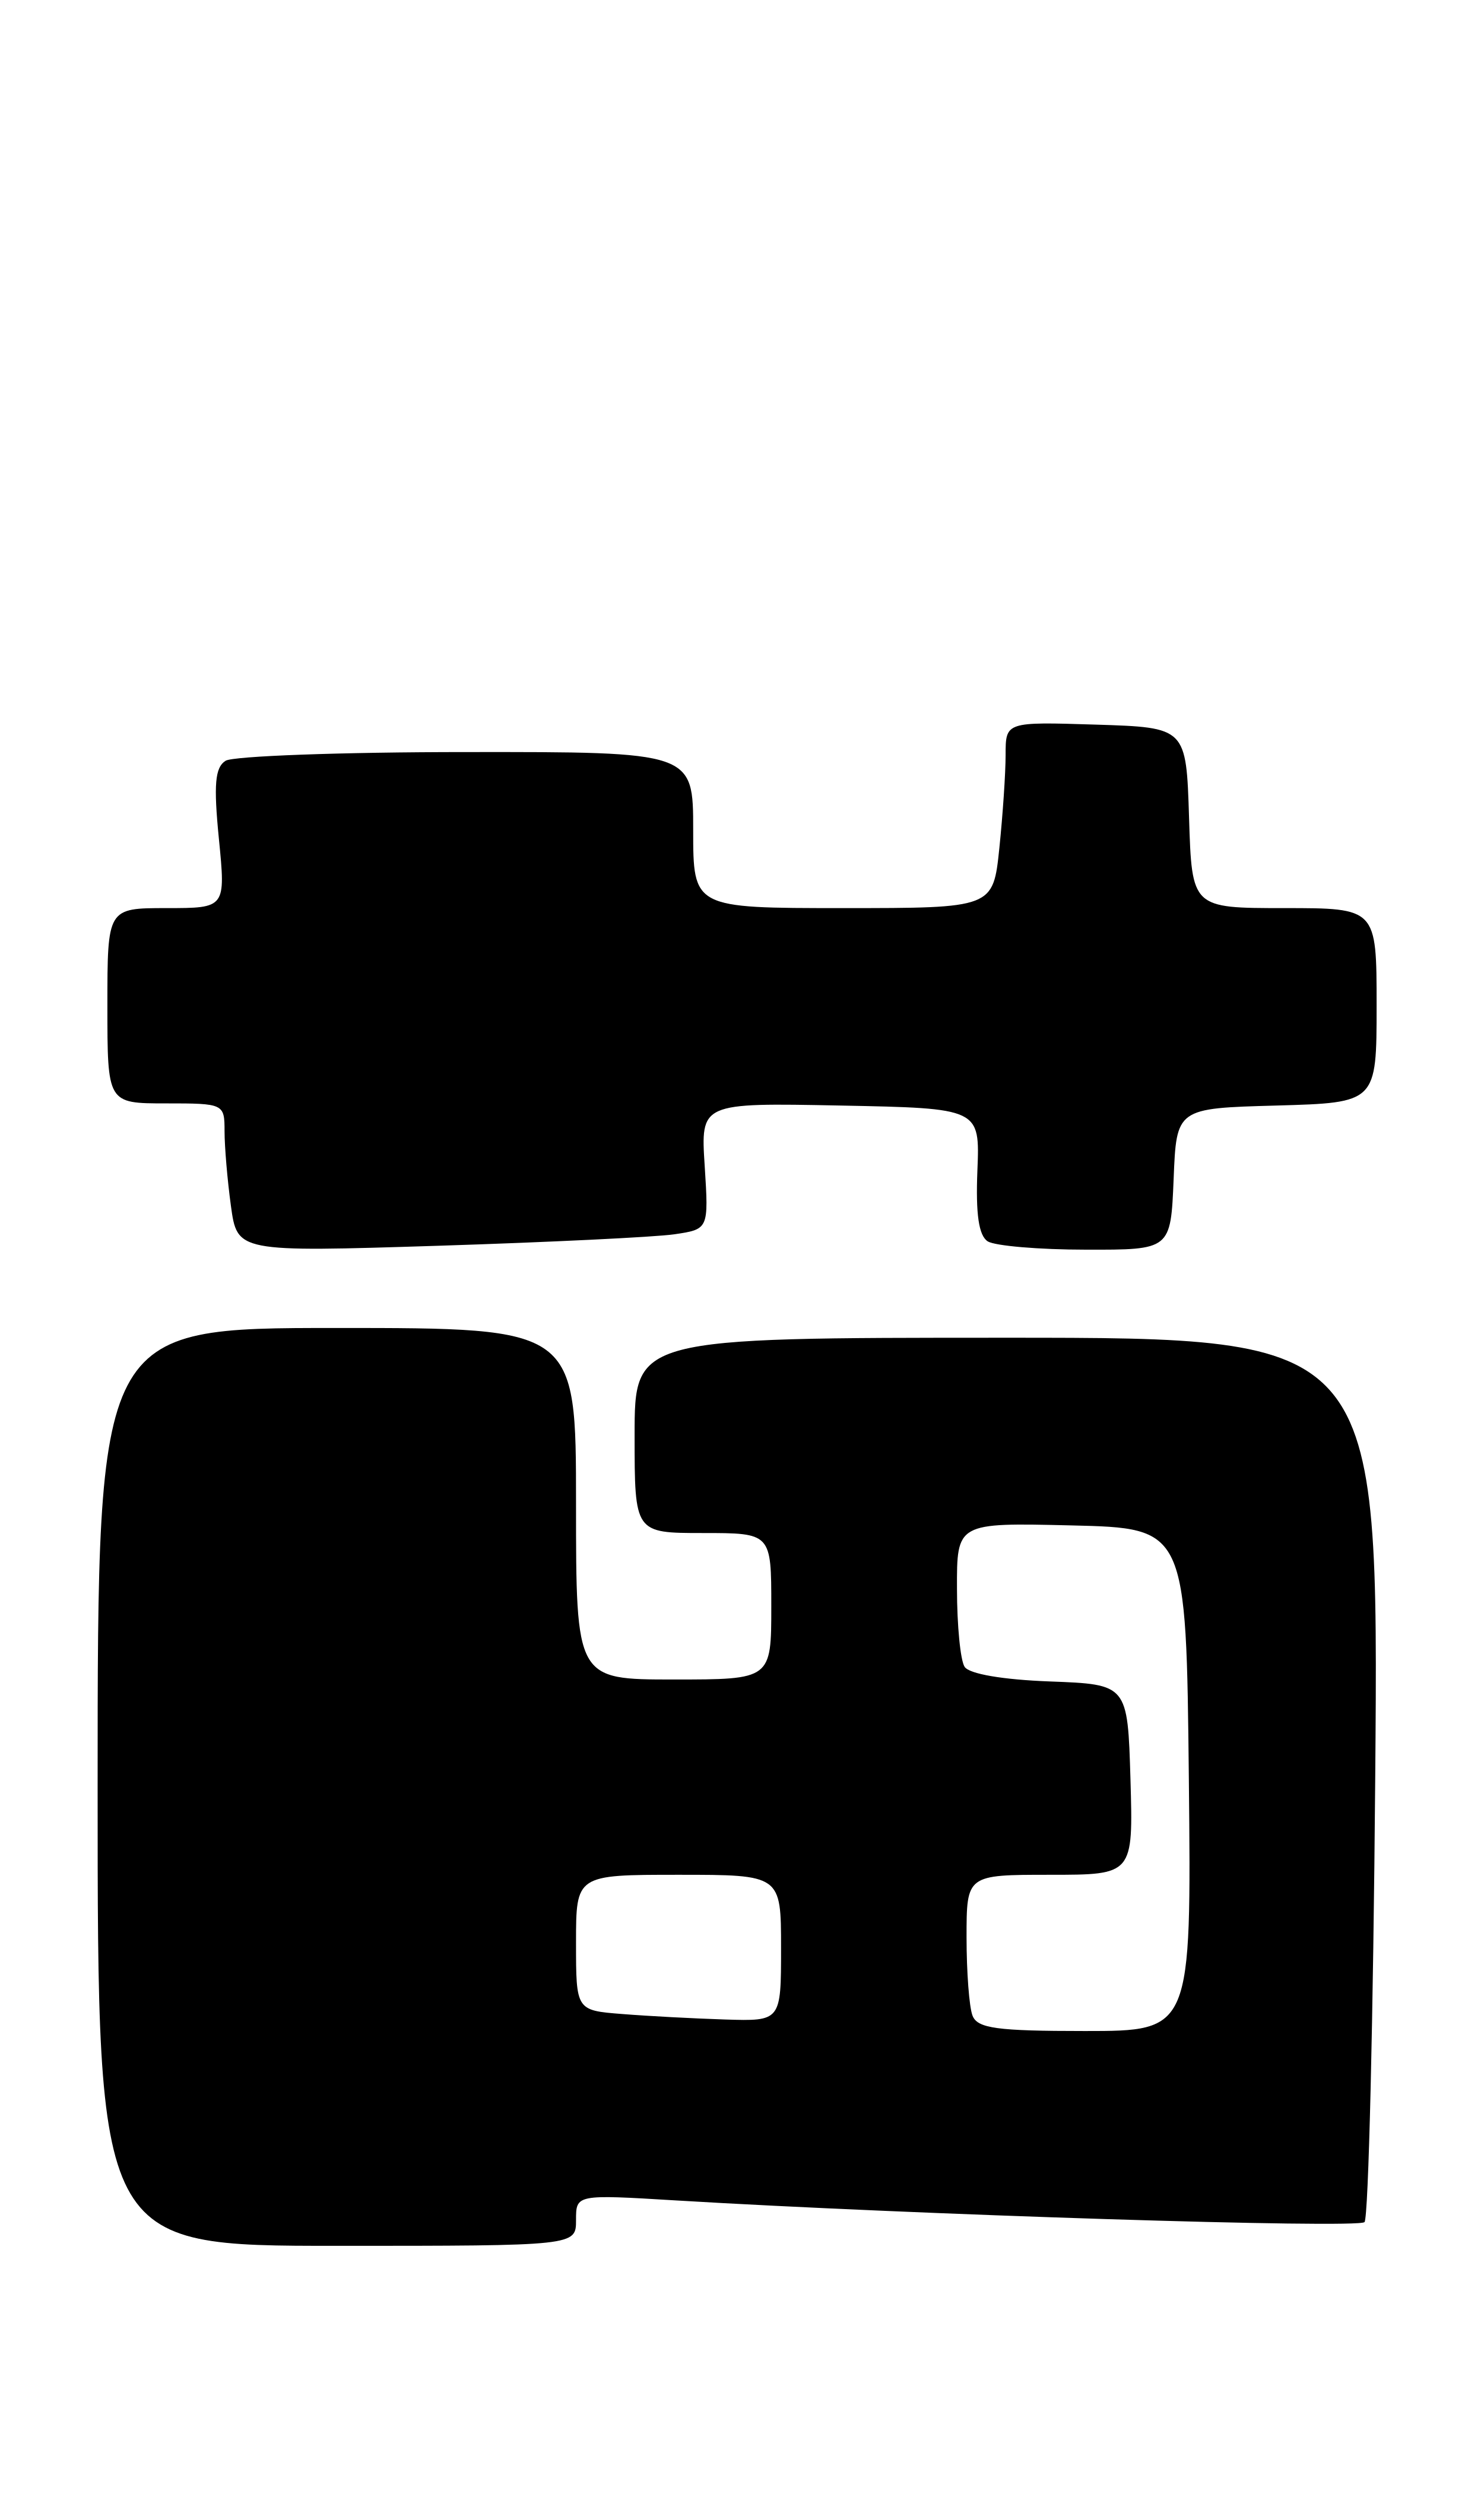 <?xml version="1.0" encoding="UTF-8" standalone="no"?>
<!DOCTYPE svg PUBLIC "-//W3C//DTD SVG 1.1//EN" "http://www.w3.org/Graphics/SVG/1.1/DTD/svg11.dtd" >
<svg xmlns="http://www.w3.org/2000/svg" xmlns:xlink="http://www.w3.org/1999/xlink" version="1.1" viewBox="0 0 152 256">
 <g >
 <path fill="currentColor"
d=" M 59.00 227.36 C 59.00 224.73 59.00 224.73 69.25 225.35 C 93.49 226.81 139.08 228.25 139.76 227.57 C 140.17 227.17 140.66 206.62 140.86 181.92 C 141.22 137.00 141.22 137.00 103.11 137.00 C 65.00 137.00 65.00 137.00 65.00 147.00 C 65.00 157.00 65.00 157.00 72.00 157.00 C 79.00 157.00 79.00 157.00 79.00 164.50 C 79.00 172.00 79.00 172.00 69.00 172.00 C 59.00 172.00 59.00 172.00 59.00 154.00 C 59.00 136.00 59.00 136.00 34.50 136.00 C 10.00 136.00 10.00 136.00 10.00 183.00 C 10.00 230.00 10.00 230.00 34.50 230.00 C 59.00 230.00 59.00 230.00 59.00 227.36 Z  M 69.04 126.41 C 72.59 125.89 72.59 125.89 72.18 119.42 C 71.76 112.94 71.76 112.94 86.07 113.22 C 100.37 113.50 100.37 113.50 100.11 119.89 C 99.93 124.35 100.25 126.54 101.17 127.13 C 101.90 127.59 106.42 127.98 111.21 127.98 C 119.91 128.00 119.91 128.00 120.21 120.75 C 120.50 113.50 120.50 113.50 130.75 113.22 C 141.00 112.93 141.00 112.93 141.00 102.97 C 141.00 93.00 141.00 93.00 131.54 93.00 C 122.08 93.00 122.08 93.00 121.79 83.75 C 121.50 74.50 121.50 74.50 112.25 74.21 C 103.00 73.92 103.00 73.92 103.00 77.32 C 103.00 79.18 102.71 83.47 102.36 86.85 C 101.72 93.00 101.72 93.00 86.36 93.00 C 71.00 93.00 71.00 93.00 71.00 85.00 C 71.00 77.00 71.00 77.00 47.75 77.02 C 34.96 77.02 23.87 77.43 23.11 77.91 C 22.02 78.60 21.87 80.34 22.42 85.90 C 23.12 93.00 23.12 93.00 17.06 93.00 C 11.00 93.00 11.00 93.00 11.00 103.00 C 11.00 113.00 11.00 113.00 17.00 113.00 C 22.93 113.00 23.00 113.03 23.00 115.86 C 23.00 117.43 23.29 120.86 23.65 123.48 C 24.30 128.23 24.30 128.23 44.90 127.58 C 56.23 127.22 67.09 126.69 69.04 126.41 Z  M 99.61 206.42 C 99.27 205.55 99.00 201.95 99.00 198.42 C 99.00 192.00 99.00 192.00 107.54 192.00 C 116.07 192.00 116.07 192.00 115.79 182.25 C 115.50 172.50 115.50 172.50 107.53 172.20 C 102.71 172.02 99.26 171.43 98.80 170.70 C 98.37 170.04 98.02 166.45 98.02 162.72 C 98.00 155.94 98.00 155.94 109.75 156.22 C 121.50 156.50 121.50 156.50 121.77 182.25 C 122.03 208.00 122.03 208.00 111.12 208.00 C 102.10 208.00 100.11 207.73 99.61 206.42 Z  M 63.75 206.26 C 59.00 205.89 59.00 205.89 59.00 198.95 C 59.00 192.00 59.00 192.00 69.50 192.00 C 80.00 192.00 80.00 192.00 80.00 199.50 C 80.00 207.00 80.00 207.00 74.25 206.82 C 71.09 206.72 66.36 206.47 63.75 206.26 Z "/>
</g>
</svg>
